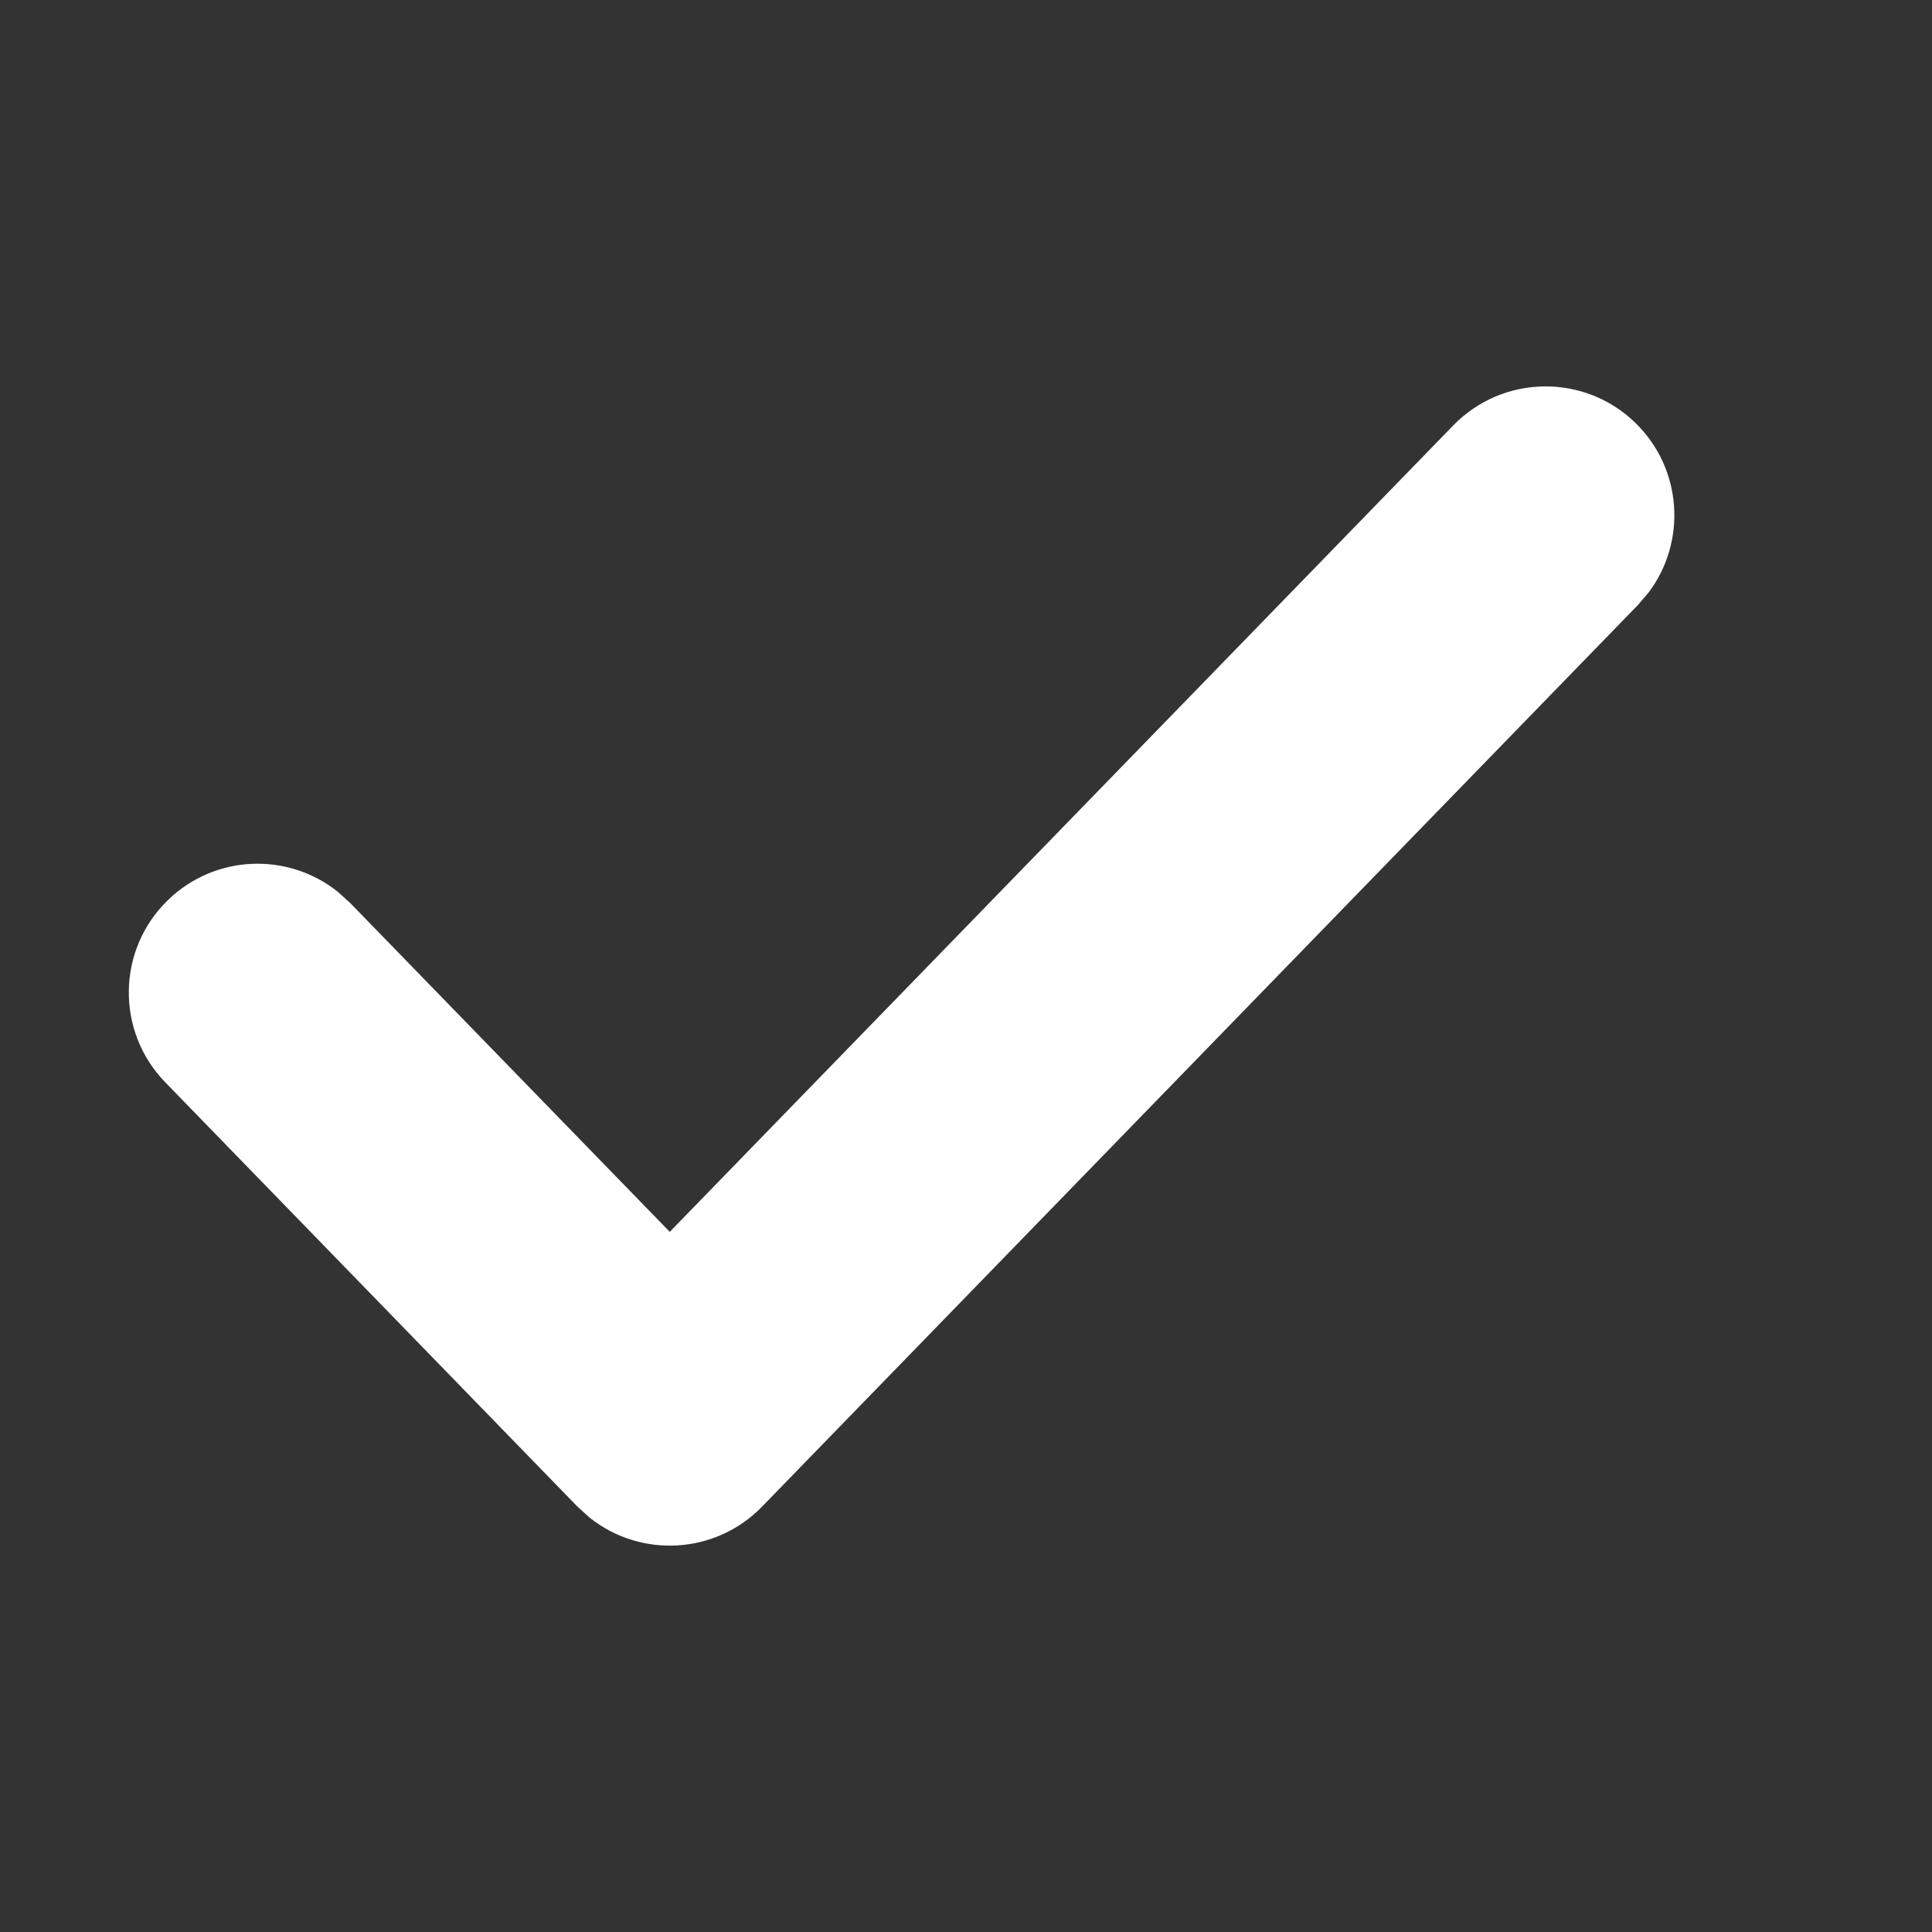 <?xml version="1.0" encoding="UTF-8"?>
<svg width="15px" height="15px" viewBox="0 0 15 15" version="1.1" xmlns="http://www.w3.org/2000/svg" xmlns:xlink="http://www.w3.org/1999/xlink">
    <rect x="0" y="0" width="15" height="15" fill="#333333" stroke="none"/>
    <!-- Generator: Sketch 63.1 (92452) - https://sketch.com -->
    <title>Check</title>
    <desc>Created with Sketch.</desc>
    <g id="Check" stroke="none" stroke-width="1" fill="none" fill-rule="evenodd">
        <rect id="Rectangle" x="0" y="0" width="15" height="15" rx="1"></rect>
        <path d="M11.283,3.303 C11.668,2.907 12.301,2.898 12.697,3.283 C13.062,3.638 13.098,4.205 12.799,4.601 L12.717,4.697 L5.917,11.697 C5.555,12.07 4.974,12.099 4.578,11.783 L4.483,11.697 L1.283,8.403 C0.898,8.007 0.907,7.373 1.303,6.989 C1.669,6.633 2.236,6.614 2.624,6.925 L2.717,7.009 L5.2,9.564 L11.283,3.303 Z" id="Path" fill="#ffffff" fill-rule="nonzero"></path>
    </g>
</svg>
